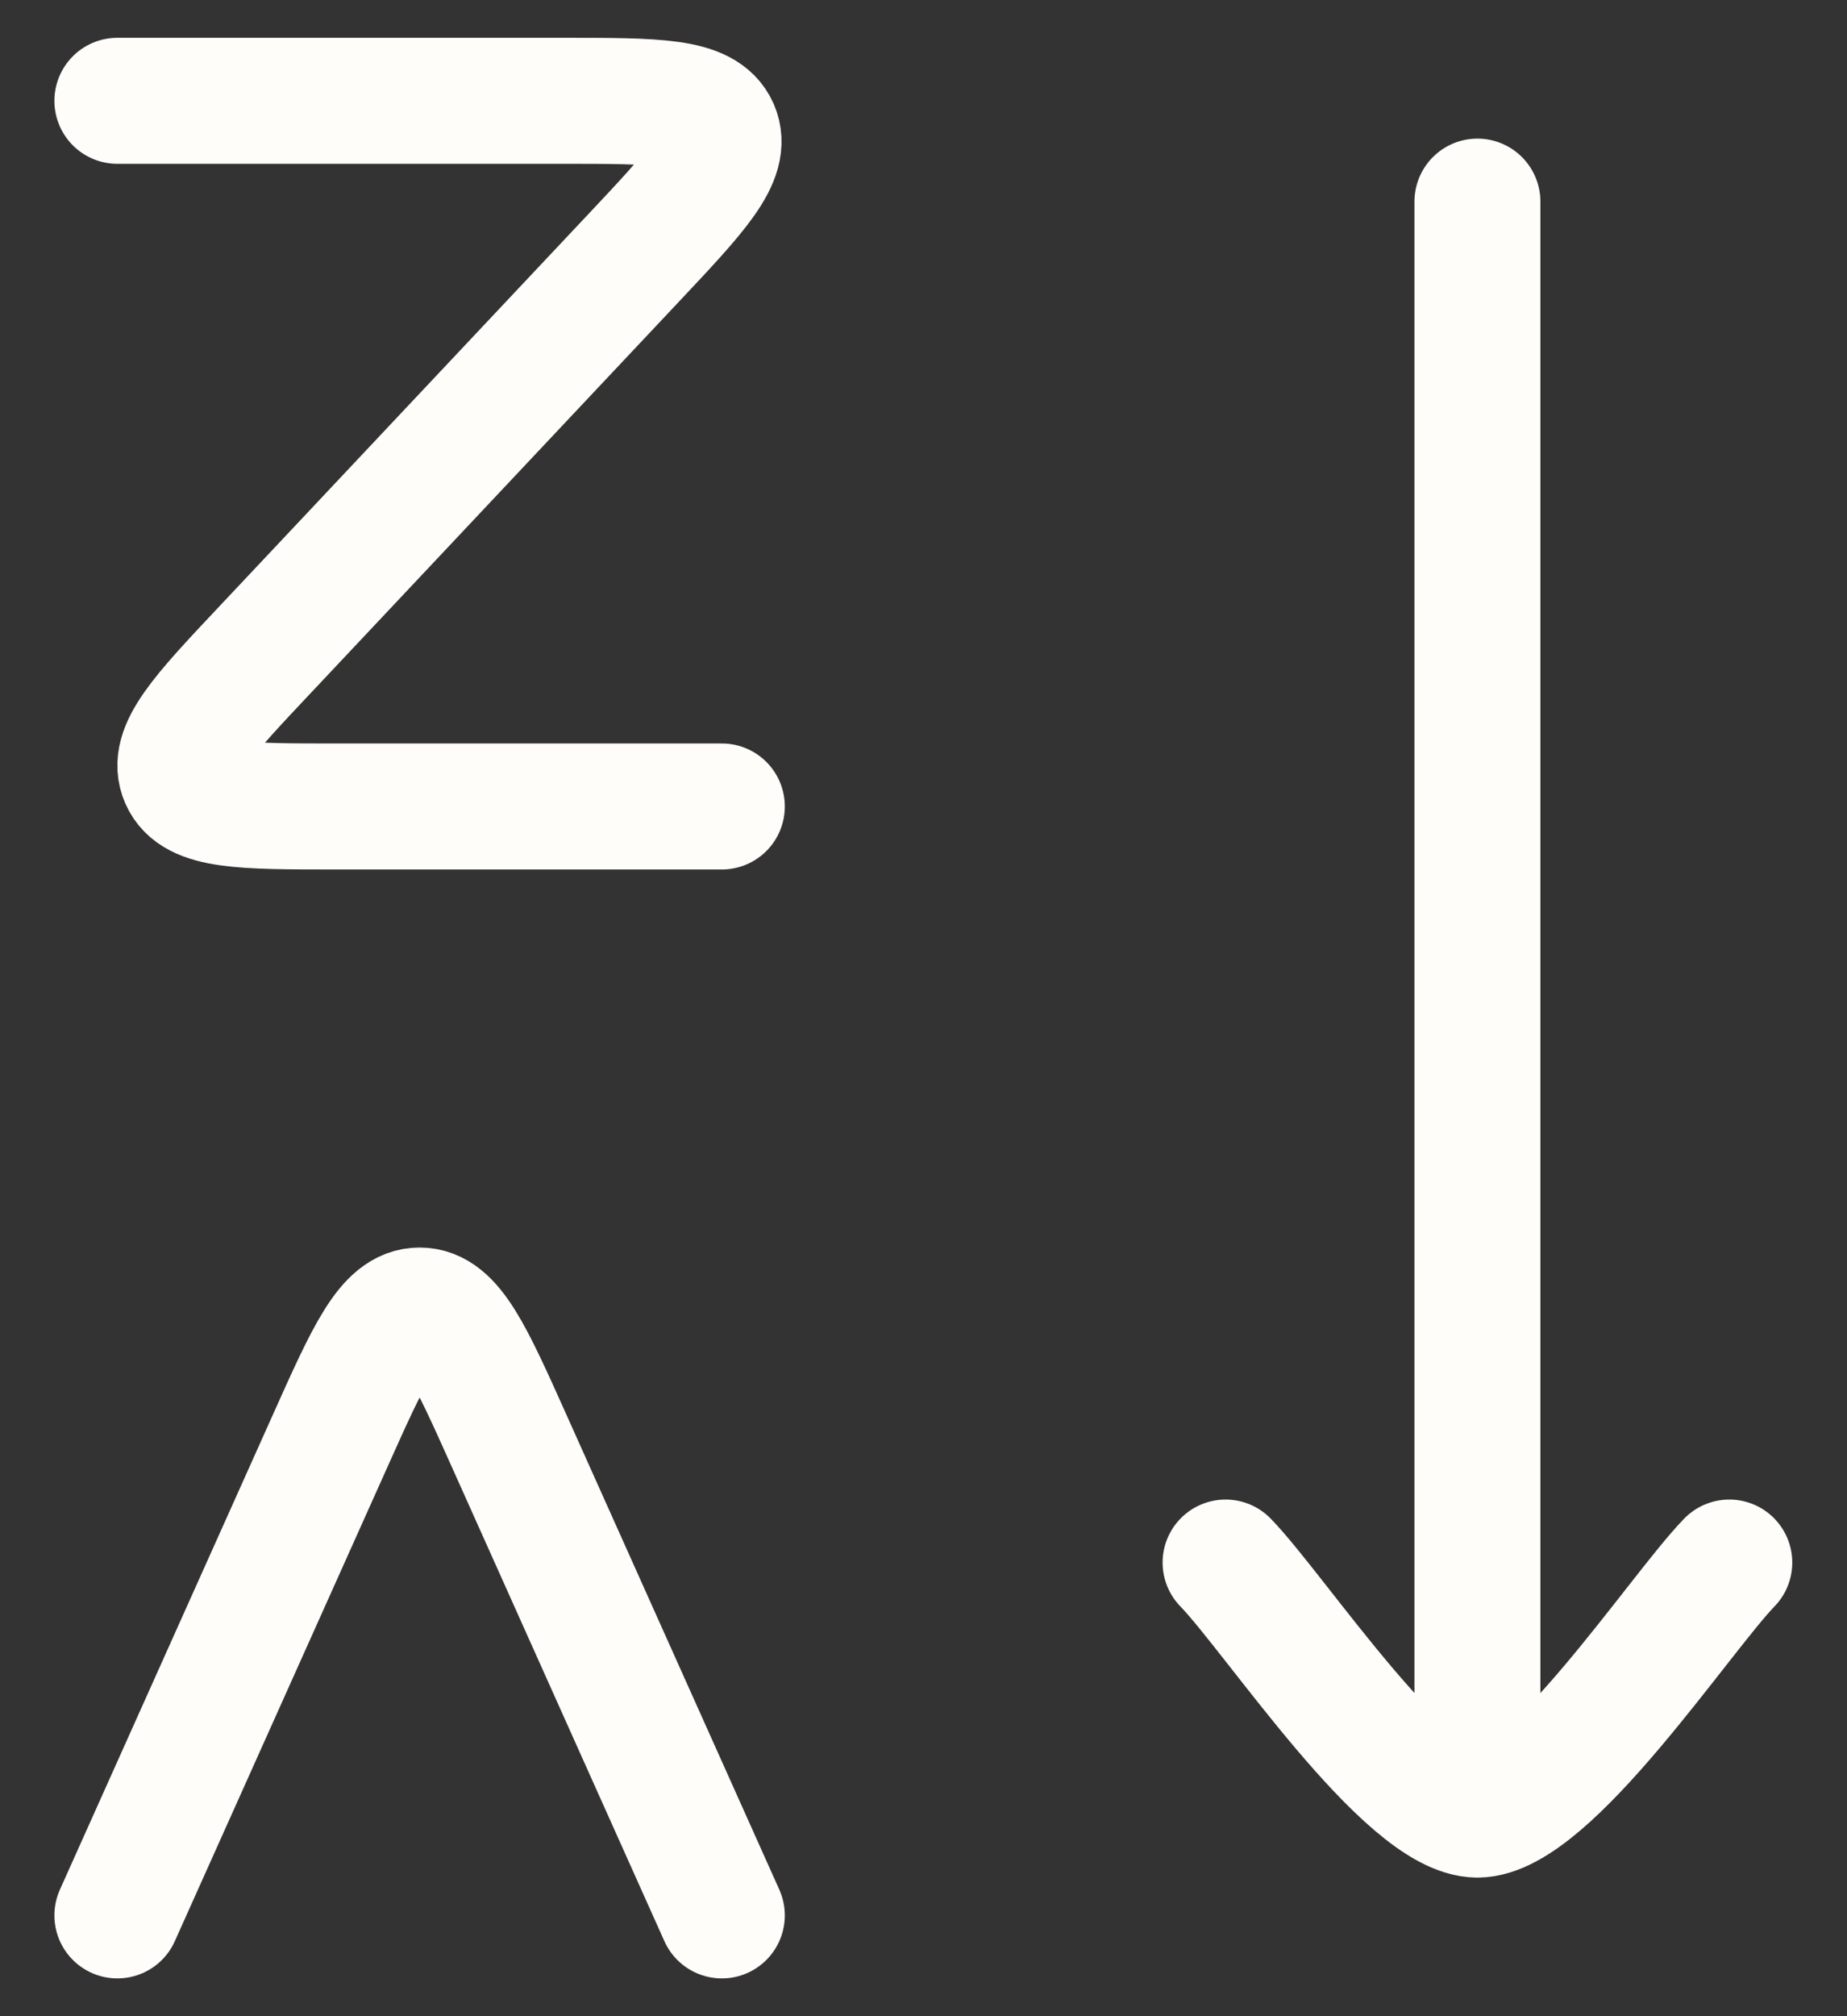 <svg width="22" height="24" viewBox="0 0 22 24" fill="none" xmlns="http://www.w3.org/2000/svg">
<rect x="0" y="0" width="22" height="24" fill="#333333" stroke="none"/>
<path d="M1.398 1.2H6.704C7.82 1.2 8.378 1.2 8.528 1.536C8.675 1.872 8.296 2.275 7.536 3.082L3.171 7.719C2.411 8.525 2.031 8.928 2.18 9.264C2.328 9.6 2.888 9.6 4.004 9.6H8.598M1.398 22.8L3.926 17.166C4.394 16.122 4.626 15.6 4.998 15.6C5.37 15.6 5.603 16.122 6.071 17.166L8.598 22.8M17.598 21.6V2.4M17.598 21.6C16.758 21.6 15.189 19.207 14.598 18.6M17.598 21.6C18.438 21.6 20.009 19.207 20.598 18.6" stroke="#FFFDF9" stroke-width="1.5" stroke-linecap="round" stroke-linejoin="round"/>
</svg>

